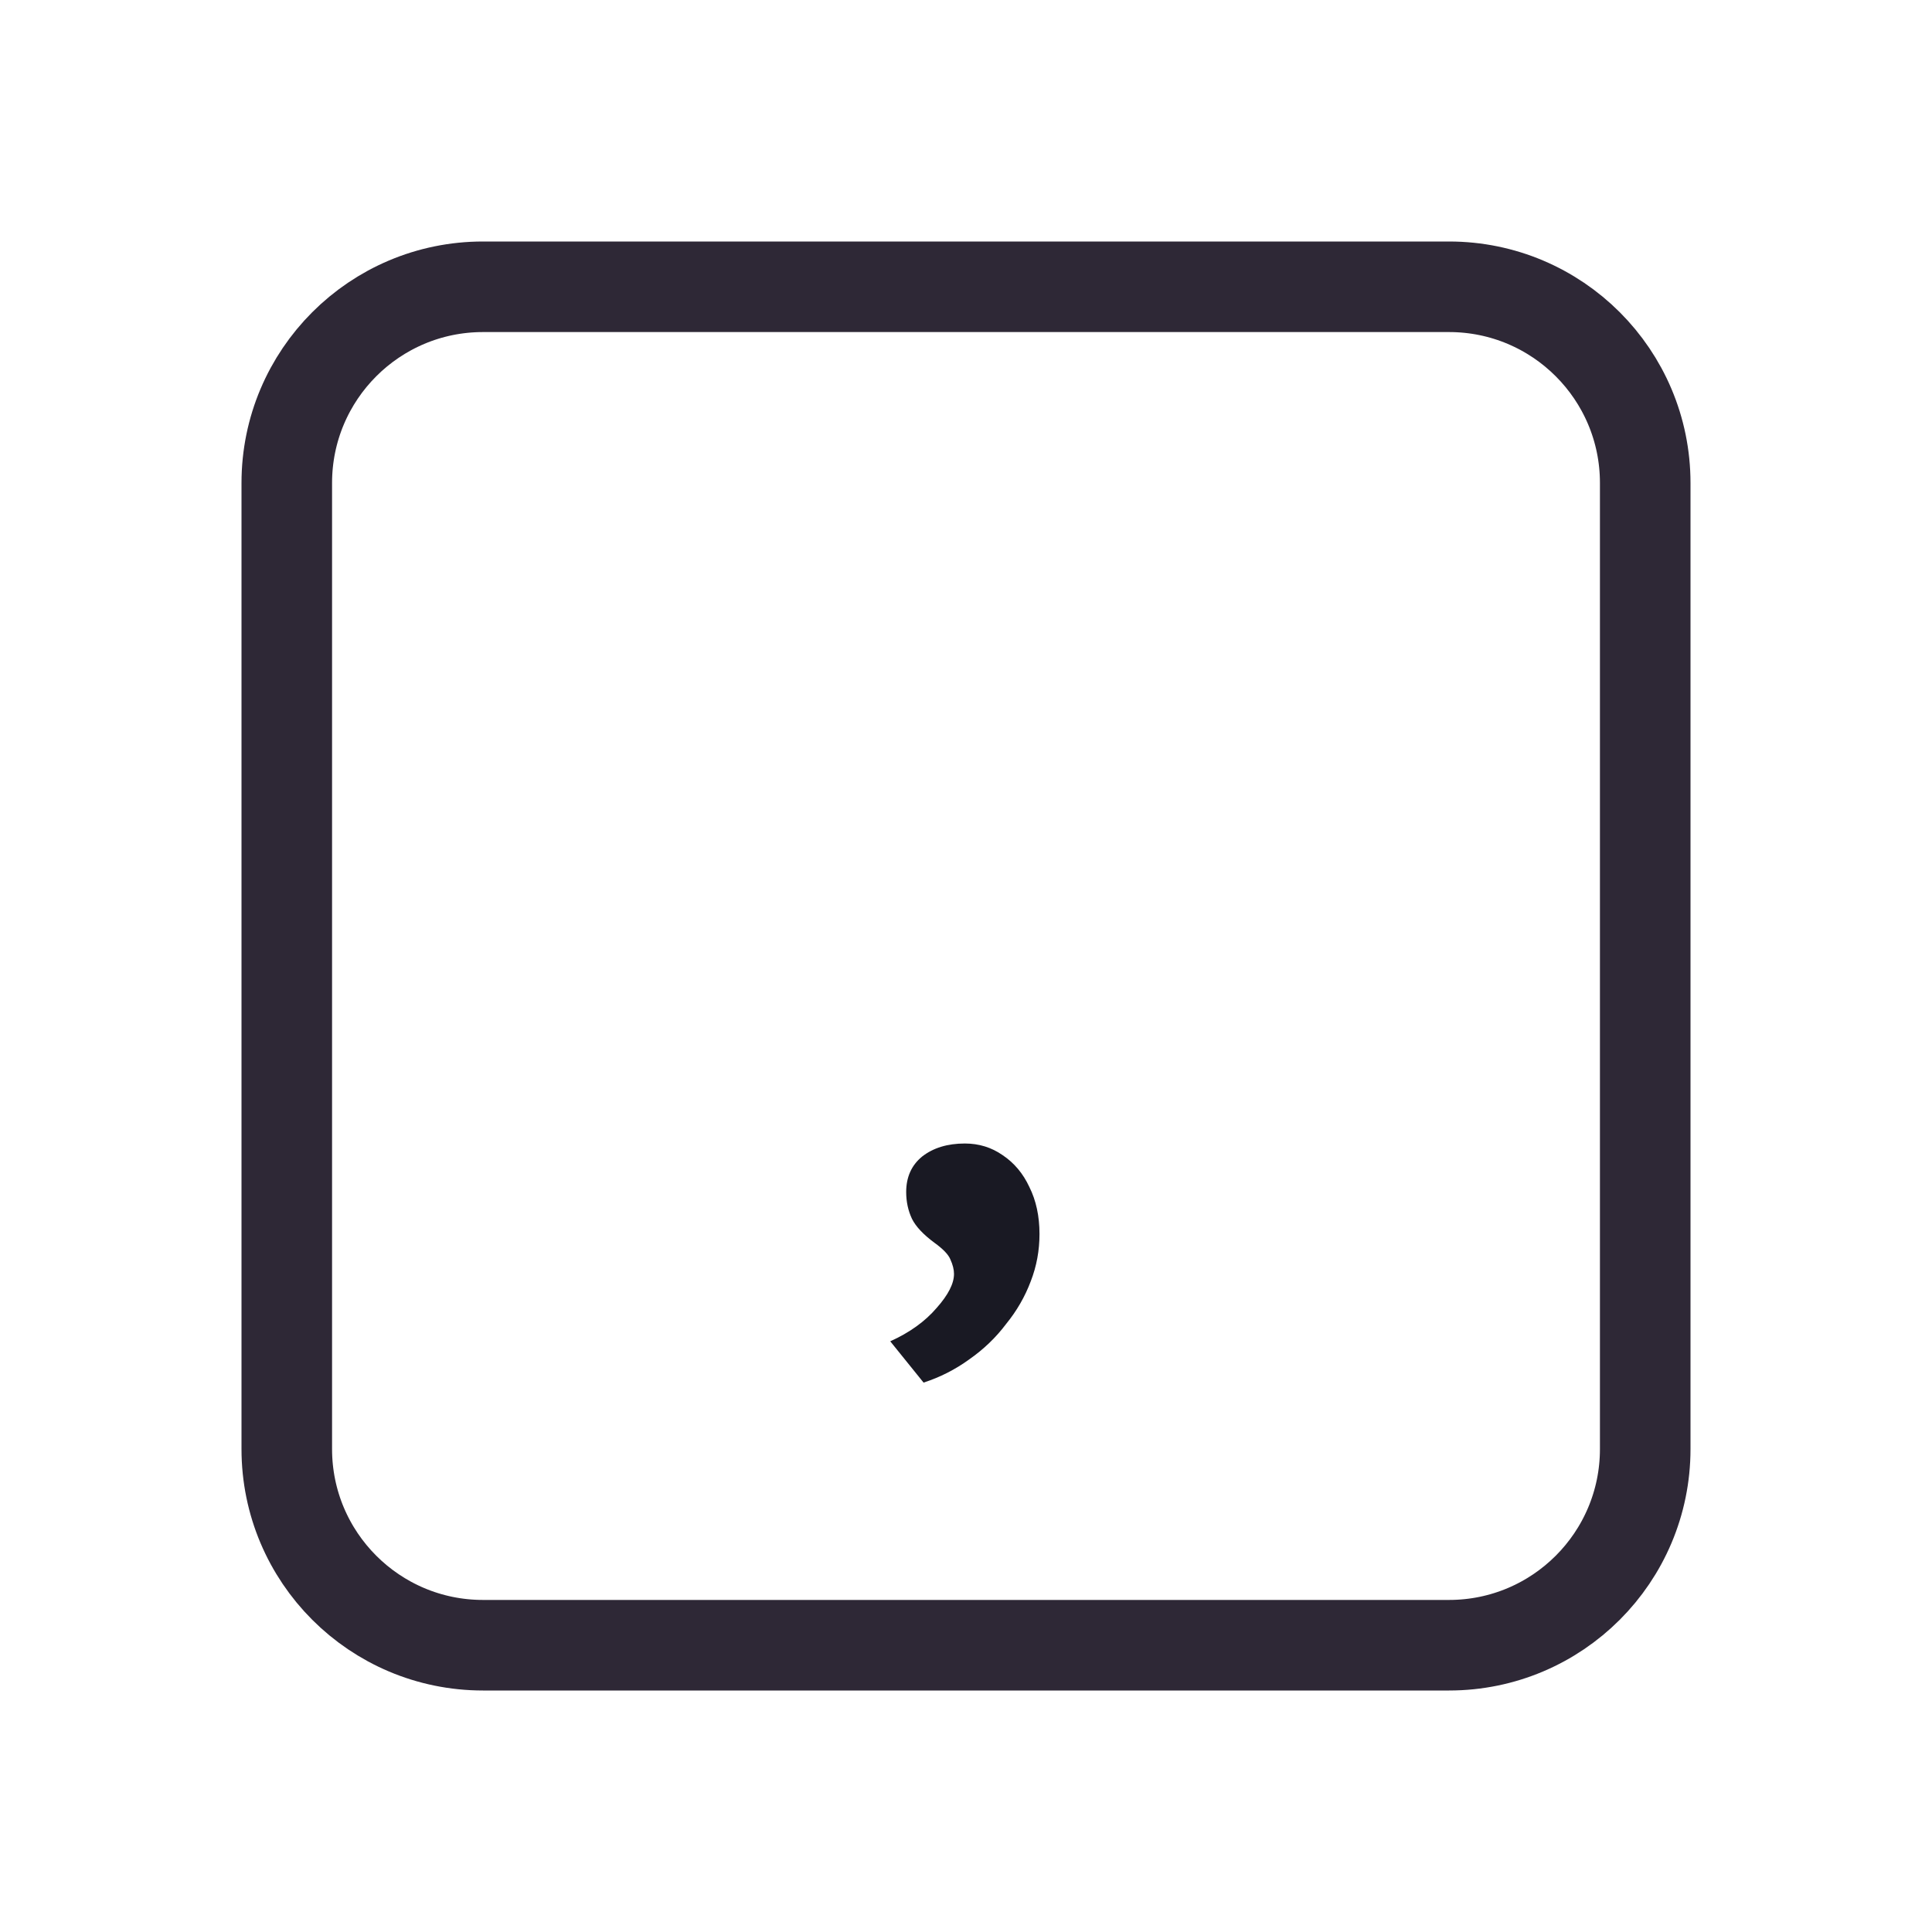 <svg width="128" height="128" viewBox="0 0 128 128" fill="none" xmlns="http://www.w3.org/2000/svg">
<path d="M52 19H76H96C103.18 19 109 24.82 109 32V35.2V54.4V96C109 103.18 103.18 109 96 109H76H64H52H32C24.82 109 19 103.18 19 96V54.4V32C19 24.82 24.82 19 32 19H52Z" stroke="#2E2836" stroke-width="6"/>
<path d="M61.189 91.6L58.981 88.864C60.261 88.288 61.285 87.552 62.053 86.656C62.821 85.792 63.205 85.04 63.205 84.4C63.205 84.112 63.125 83.792 62.965 83.44C62.837 83.12 62.485 82.752 61.909 82.336C61.173 81.792 60.677 81.264 60.421 80.752C60.165 80.208 60.037 79.616 60.037 78.976C60.037 77.984 60.389 77.2 61.093 76.624C61.829 76.048 62.773 75.76 63.925 75.76C64.853 75.76 65.685 76.016 66.421 76.528C67.189 77.04 67.781 77.744 68.197 78.64C68.645 79.536 68.869 80.576 68.869 81.76C68.869 82.848 68.677 83.888 68.293 84.88C67.909 85.904 67.365 86.848 66.661 87.712C65.989 88.608 65.173 89.392 64.213 90.064C63.285 90.736 62.277 91.248 61.189 91.6Z" fill="#191923"/>
</svg>
